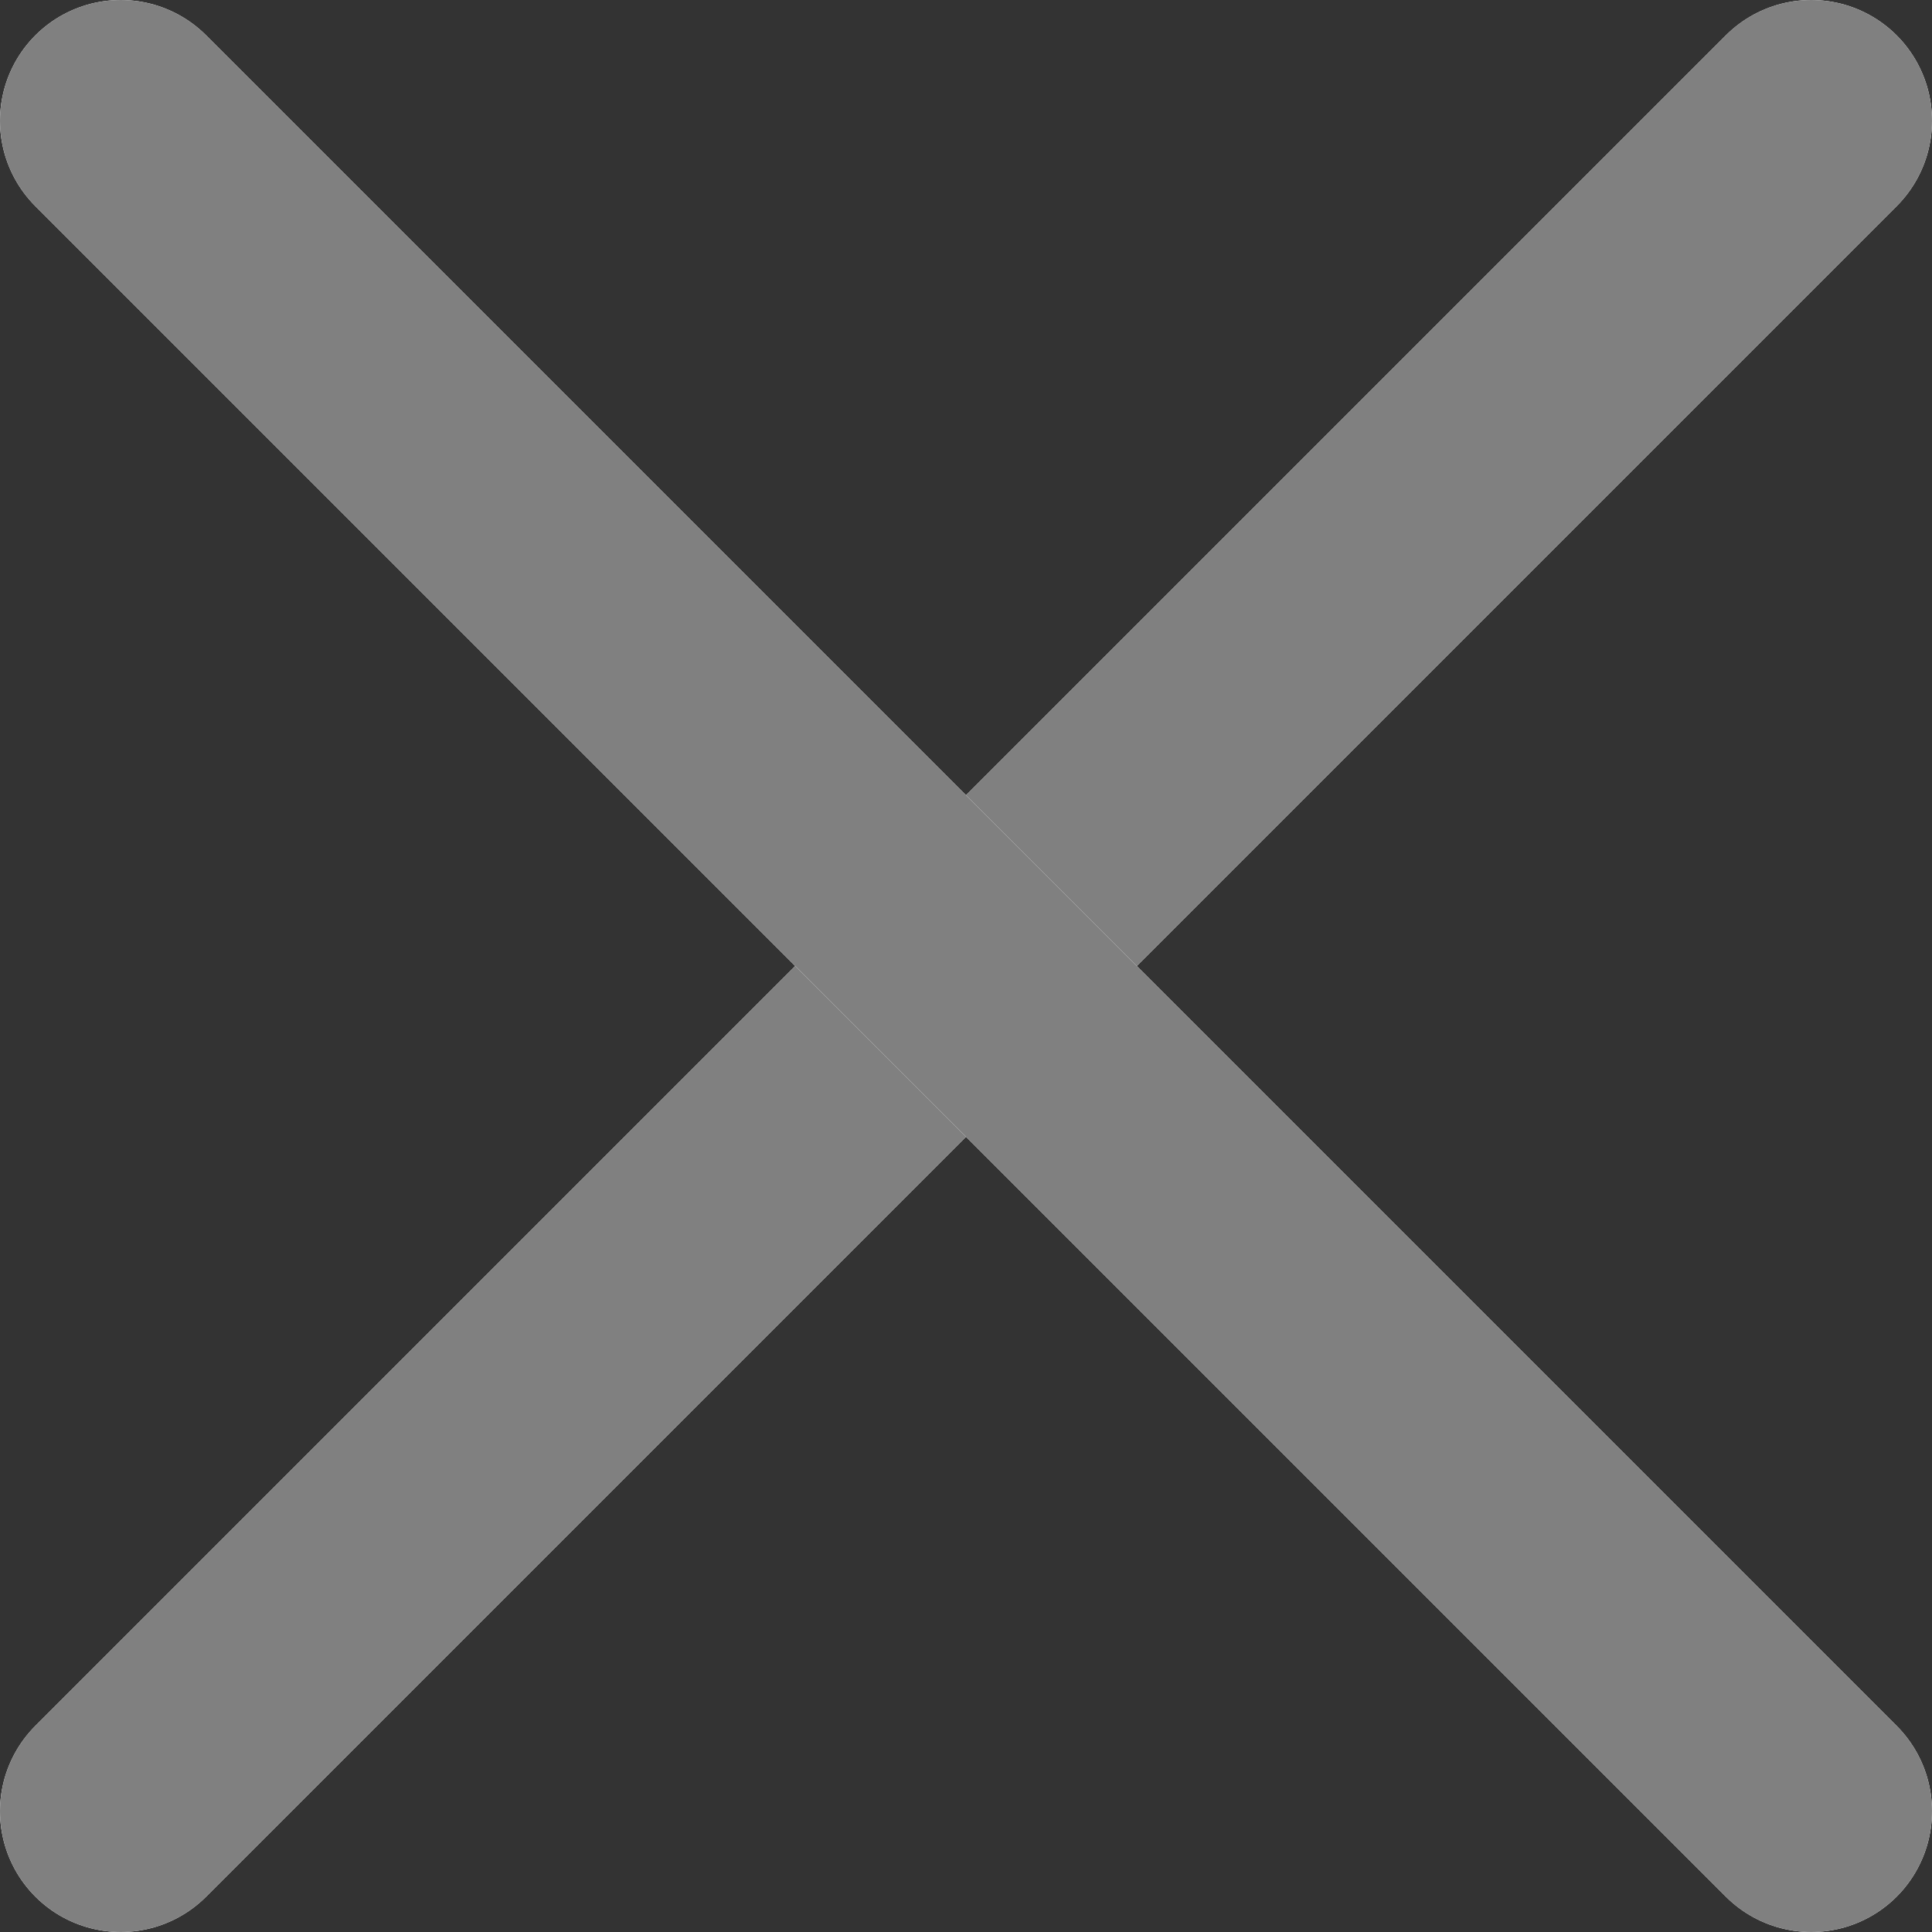 <svg width="16" height="16" viewBox="0 0 16 16" fill="none" xmlns="http://www.w3.org/2000/svg">
<rect x="0" y="0" width="16" height="16" fill="#333333" stroke="none"/>
<path d="M15 1L1 15" stroke="white" stroke-width="2" stroke-linecap="round"/>
<path d="M15 1L1 15" stroke="#808080" stroke-width="2" stroke-linecap="round"/>
<path d="M15 15L1 1" stroke="white" stroke-width="2" stroke-linecap="round"/>
<path d="M15 15L1 1" stroke="#808080" stroke-width="2" stroke-linecap="round"/>
</svg>
